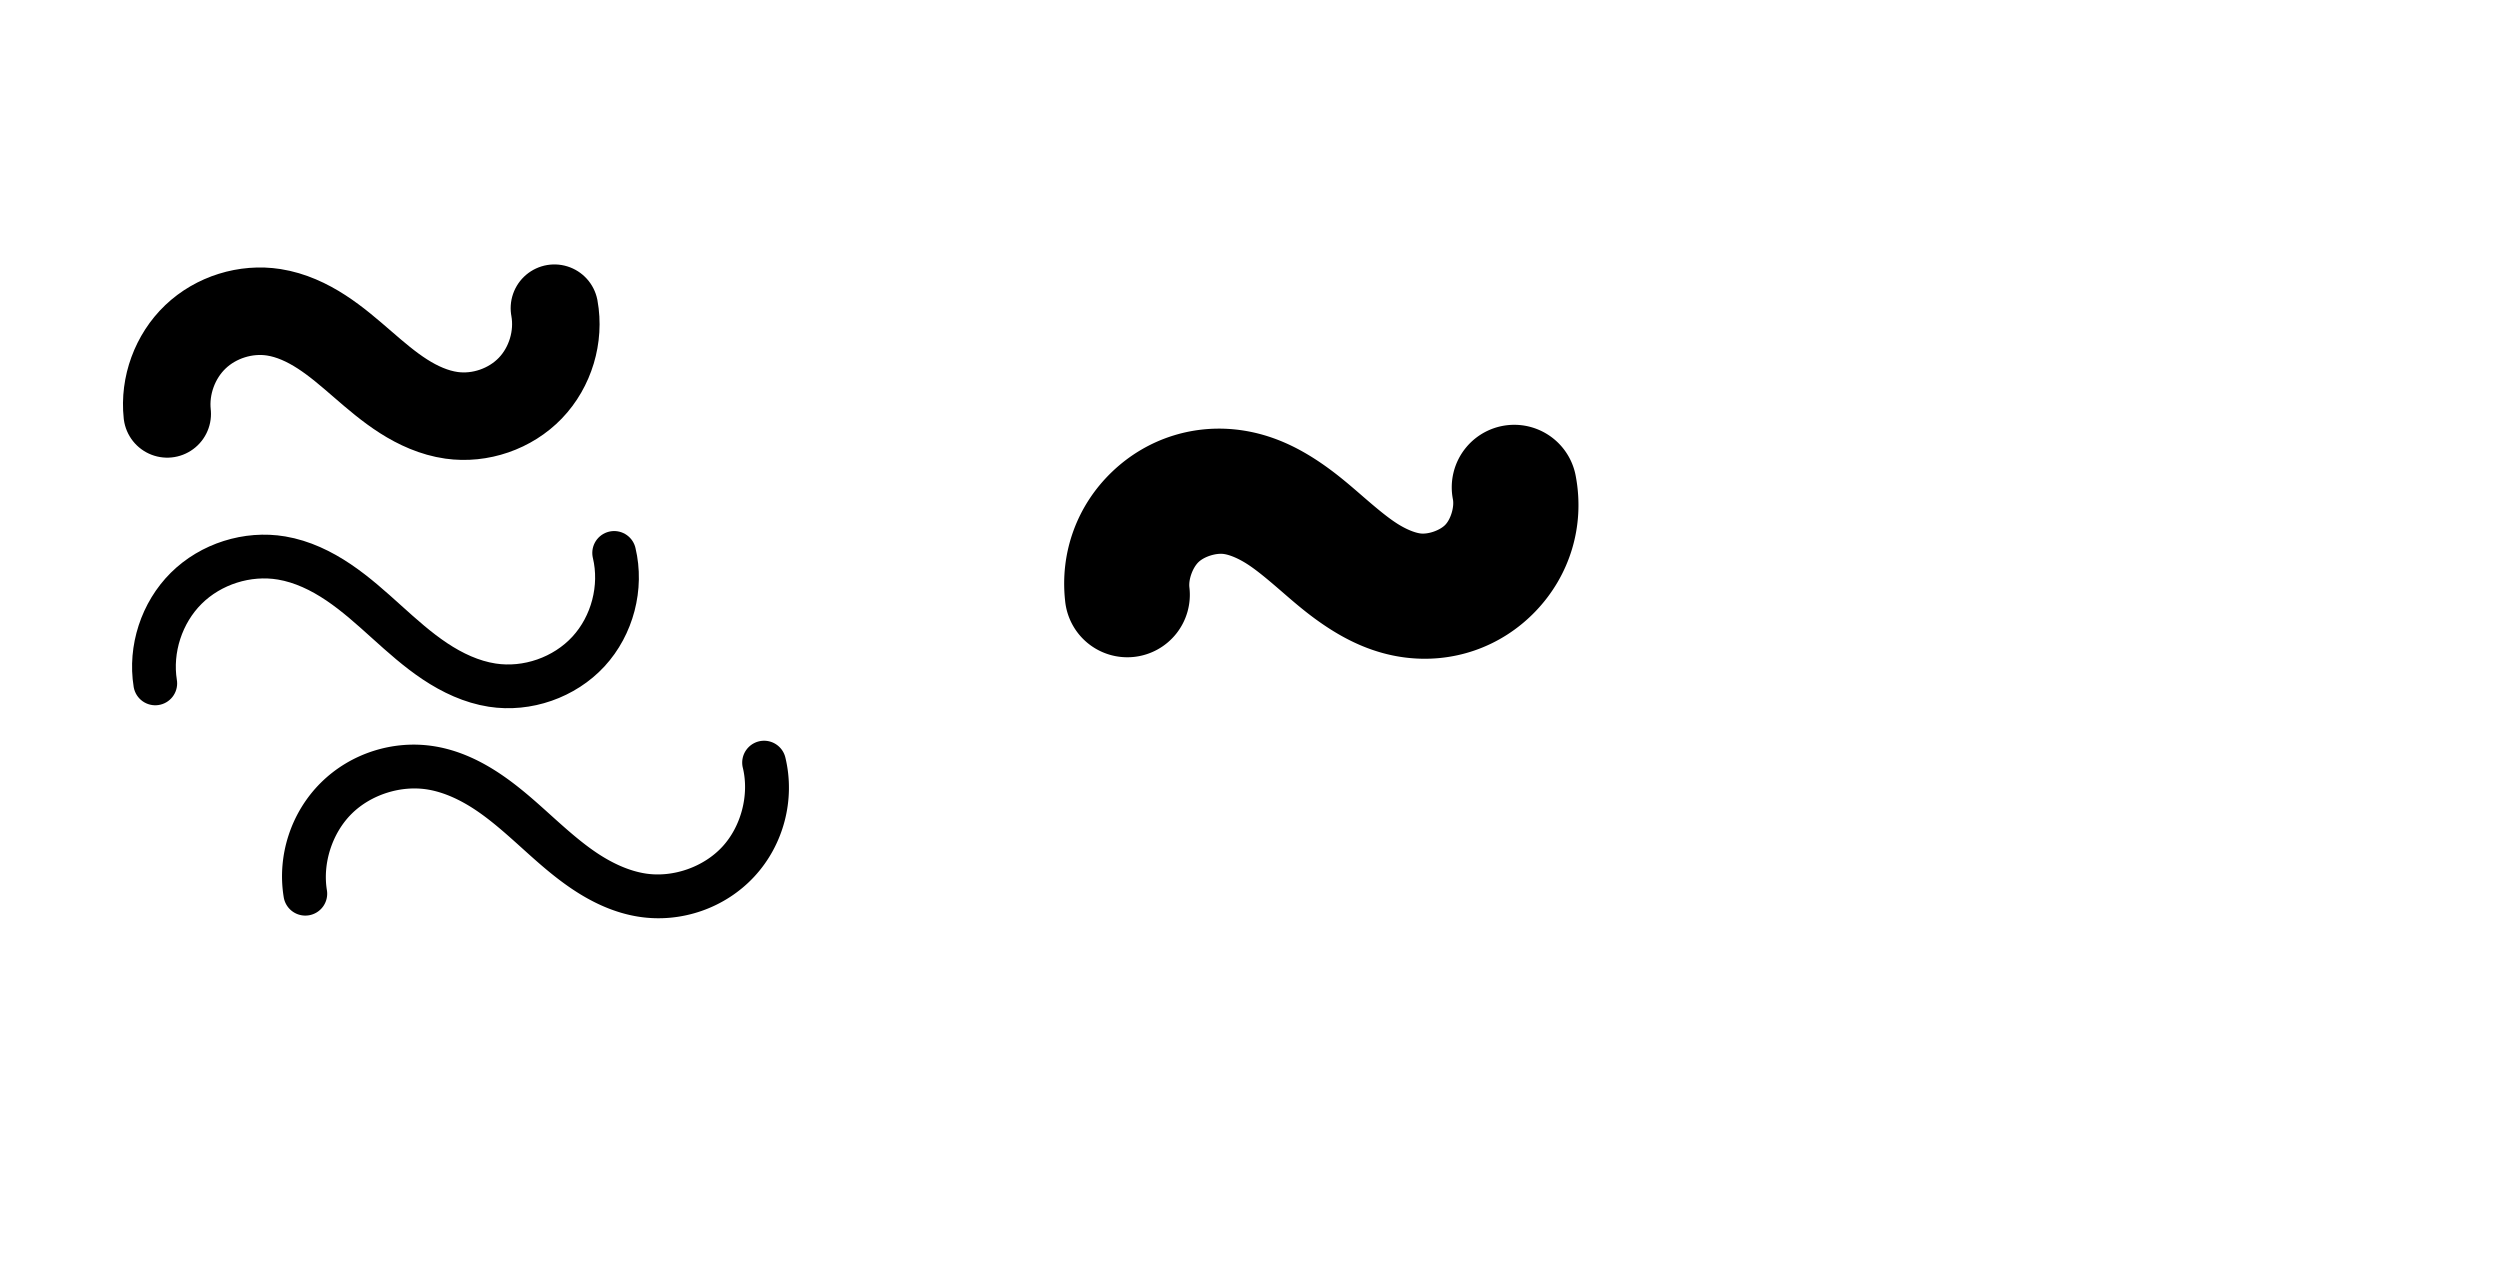 <?xml version="1.0" encoding="UTF-8" standalone="no"?>
<!-- Created with Inkscape (http://www.inkscape.org/) -->

<svg
   xmlns:dc="http://purl.org/dc/elements/1.1/"
   xmlns:cc="http://creativecommons.org/ns#"
   xmlns:rdf="http://www.w3.org/1999/02/22-rdf-syntax-ns#"
   xmlns:svg="http://www.w3.org/2000/svg"
   xmlns="http://www.w3.org/2000/svg"
   xmlns:sodipodi="http://sodipodi.sourceforge.net/DTD/sodipodi-0.dtd"
   xmlns:inkscape="http://www.inkscape.org/namespaces/inkscape"
   width="4000"
   height="2048"
   id="svg2992"
   version="1.1"
   inkscape:version="0.91 r13725"
   sodipodi:docname="tilda.svg">
  <defs
     id="defs5498">
    <inkscape:path-effect
       effect="spiro"
       id="path-effect4140"
       is_visible="true" />
    <inkscape:path-effect
       effect="spiro"
       id="path-effect4140-9"
       is_visible="true" />
    <inkscape:path-effect
       effect="spiro"
       id="path-effect4140-3"
       is_visible="true" />
    <inkscape:path-effect
       effect="spiro"
       id="path-effect4140-33"
       is_visible="true" />
    <inkscape:path-effect
       effect="spiro"
       id="path-effect4140-5"
       is_visible="true" />
    <inkscape:path-effect
       effect="spiro"
       id="path-effect4140-5-4"
       is_visible="true" />
  </defs>
  <sodipodi:namedview
     inkscape:window-height="704"
     inkscape:window-width="1366"
     inkscape:pageshadow="2"
     inkscape:pageopacity="0.0"
     borderopacity="1.0"
     bordercolor="#666666"
     pagecolor="#ffffff"
     id="base"
     showgrid="true"
     showguides="true"
     inkscape:guide-bbox="true"
     inkscape:zoom="0.32102648"
     inkscape:cx="409.30929"
     inkscape:cy="895.64764"
     inkscape:window-x="-4"
     inkscape:window-y="0"
     inkscape:current-layer="layer1"
     inkscape:window-maximized="1">
    <sodipodi:guide
       orientation="horizontal"
       position="1152,576"
       id="guide5596" />
    <inkscape:grid
       type="xygrid"
       id="grid3769"
       empspacing="3"
       visible="true"
       enabled="true"
       snapvisiblegridlinesonly="true"
       spacingx="4px"
       units="px"
       dotted="true"
       spacingy="4px" />
    <sodipodi:guide
       orientation="0,1"
       position="-1040,1600"
       id="guide2985" />
    <sodipodi:guide
       orientation="1,0"
       position="100,2496"
       id="guide7215"
       inkscape:label=""
       inkscape:color="rgb(0,0,255)" />
  </sodipodi:namedview>
  <g
     inkscape:label="Layer 1"
     inkscape:groupmode="layer"
     id="layer1"
     transform="translate(0,1048)">
    <path
       style="fill:none;fill-rule:evenodd;stroke:#000000;stroke-width:140;stroke-linecap:round;stroke-linejoin:round;stroke-miterlimit:4;stroke-dasharray:none;stroke-opacity:1"
       d="m 267.577,-385.741 c -4.878,-45.105 12.312,-92.08 45.15,-123.383 32.838,-31.303 80.581,-46.227 125.401,-39.198 27.439,4.303 53.222,16.266 76.519,31.387 23.297,15.121 44.352,33.398 65.355,51.572 21.003,18.174 42.131,36.377 65.538,51.327 23.408,14.95 49.341,26.635 76.84,30.535 45.753,6.489 94.199,-10.227 126.215,-43.55 32.016,-33.323 46.782,-82.398 38.468,-127.855"
       id="path4138"
       inkscape:path-effect="#path-effect4140"
       inkscape:original-d="m 267.57731,-385.74058 c 0,0 56.85058,-162.58071 170.55177,-162.58071 113.70118,0 170.55177,84.90725 284.25295,164.81997 113.70117,79.91271 164.68295,-171.40466 164.68295,-171.40466"
       inkscape:connector-curvature="0"
       sodipodi:nodetypes="cssc" />
    <path
       style="color:#000000;font-style:normal;font-variant:normal;font-weight:normal;font-stretch:normal;font-size:medium;line-height:normal;font-family:sans-serif;text-indent:0;text-align:start;text-decoration:none;text-decoration-line:none;text-decoration-style:solid;text-decoration-color:#000000;letter-spacing:normal;word-spacing:normal;text-transform:none;direction:ltr;block-progression:tb;writing-mode:lr-tb;baseline-shift:baseline;text-anchor:start;white-space:normal;clip-rule:nonzero;display:inline;overflow:visible;visibility:visible;opacity:1;isolation:auto;mix-blend-mode:normal;color-interpolation:sRGB;color-interpolation-filters:linearRGB;solid-color:#000000;solid-opacity:1;fill:#000000;fill-opacity:1;fill-rule:evenodd;stroke:none;stroke-width:140;stroke-linecap:round;stroke-linejoin:round;stroke-miterlimit:4;stroke-dasharray:none;stroke-dashoffset:0;stroke-opacity:1;color-rendering:auto;image-rendering:auto;shape-rendering:auto;text-rendering:auto;enable-background:accumulate"
       d="m -792.83,-529.887 a 70.007,70.007 0 0 0 -68.963,83.574 c 4.07,22.257 -4.412,50.448 -20.088,66.764 -15.676,16.316 -43.506,25.917 -65.908,22.74 -14.311,-2.03 -31.406,-8.991 -48.992,-20.223 -17.786,-11.359 -36.484,-27.157 -57.412,-45.266 -20.947,-18.125 -44.3,-38.694 -73.049,-57.354 -28.939,-18.783 -63.359,-35.486 -103.783,-41.826 -67.319,-10.558 -135.224,10.668 -184.547,57.686 -49.323,47.017 -73.771,113.829 -66.445,181.576 a 70.007,70.007 0 1 0 139.19,-15.051 c -2.429,-22.463 7.502,-49.602 23.855,-65.191 16.354,-15.589 43.935,-24.21 66.256,-20.709 14.453,2.267 31.601,9.488 49.256,20.947 17.846,11.583 36.601,27.567 57.66,45.789 21.078,18.238 44.635,38.849 73.664,57.389 29.229,18.668 64.002,35.075 104.689,40.846 69.103,9.801 138.166,-14.028 186.521,-64.357 48.355,-50.329 69.405,-120.29 56.85,-188.945 a 70.007,70.007 0 0 0 -68.754,-58.389 z"
       id="path4138-7"
       inkscape:connector-curvature="0" />
    <path
       style="color:#000000;font-style:normal;font-variant:normal;font-weight:normal;font-stretch:normal;font-size:medium;line-height:normal;font-family:sans-serif;text-indent:0;text-align:start;text-decoration:none;text-decoration-line:none;text-decoration-style:solid;text-decoration-color:#000000;letter-spacing:normal;word-spacing:normal;text-transform:none;direction:ltr;block-progression:tb;writing-mode:lr-tb;baseline-shift:baseline;text-anchor:start;white-space:normal;clip-rule:nonzero;display:inline;overflow:visible;visibility:visible;opacity:1;isolation:auto;mix-blend-mode:normal;color-interpolation:sRGB;color-interpolation-filters:linearRGB;solid-color:#000000;solid-opacity:1;fill:#000000;fill-opacity:1;fill-rule:evenodd;stroke:none;stroke-width:200;stroke-linecap:round;stroke-linejoin:round;stroke-miterlimit:4;stroke-dasharray:none;stroke-dashoffset:0;stroke-opacity:1;color-rendering:auto;image-rendering:auto;shape-rendering:auto;text-rendering:auto;enable-background:accumulate"
       d="m 2423.217,-368.307 a 100.01,100.01 0 0 0 -98.519,119.391 c 2.252,12.315 -3.537,31.554 -12.211,40.582 -8.674,9.028 -27.667,15.582 -40.062,13.824 -8.659,-1.228 -21.965,-6.167 -37.057,-15.805 -15.377,-9.821 -33.034,-24.587 -53.93,-42.668 -20.923,-18.105 -45.261,-39.656 -76.346,-59.832 -31.357,-20.352 -69.479,-39.086 -115.469,-46.299 -76.962,-12.07 -153.507,11.855 -209.894,65.607 -56.388,53.752 -83.948,129.065 -75.572,206.516 a 100.01,100.01 0 1 0 198.842,-21.502 c -1.38,-12.759 5.439,-31.395 14.729,-40.25 9.289,-8.855 28.23,-14.775 40.908,-12.787 8.888,1.394 22.333,6.585 37.57,16.475 15.509,10.066 33.282,25.07 54.365,43.312 21.11,18.266 45.709,39.906 77.147,59.984 31.724,20.261 70.284,38.694 116.623,45.266 79.11,11.22 157.009,-15.658 212.367,-73.275 55.358,-57.618 79.101,-136.531 64.727,-215.129 a 100.01,100.01 0 0 0 -98.217,-83.41 z"
       id="path4138-4"
       inkscape:connector-curvature="0" />
    <path
       style="fill:none;fill-rule:evenodd;stroke:#000000;stroke-width:70;stroke-linecap:round;stroke-linejoin:round;stroke-miterlimit:4;stroke-dasharray:none;stroke-opacity:1"
       d="m 248.423,45.439 c -8.804,-54.711 10.233,-113.176 49.563,-152.213 39.33,-39.037 97.937,-57.636 152.58,-48.423 32.815,5.533 63.503,20.355 91.09,38.968 27.587,18.613 52.374,41.015 77.092,63.297 24.718,22.281 49.583,44.61 77.287,63.046 27.704,18.437 58.553,32.973 91.436,38.088 55.93,8.7 115.611,-12.117 153.997,-53.716 38.386,-41.599 54.349,-102.757 41.19,-157.809"
       id="path4138-3"
       inkscape:path-effect="#path-effect4140-5"
       inkscape:original-d="m 248.42338,45.438653 c 0,0 67.38104,-200.635833 202.14316,-200.635833 134.7621,0 202.14316,104.781416 336.90526,203.399234 134.7621,98.617806 195.18726,-211.525194 195.18726,-211.525194"
       inkscape:connector-curvature="0"
       sodipodi:nodetypes="cssc" />
    <path
       style="color:#000000;font-style:normal;font-variant:normal;font-weight:normal;font-stretch:normal;font-size:medium;line-height:normal;font-family:sans-serif;text-indent:0;text-align:start;text-decoration:none;text-decoration-line:none;text-decoration-style:solid;text-decoration-color:#000000;letter-spacing:normal;word-spacing:normal;text-transform:none;direction:ltr;block-progression:tb;writing-mode:lr-tb;baseline-shift:baseline;text-anchor:start;white-space:normal;clip-rule:nonzero;display:inline;overflow:visible;visibility:visible;opacity:1;isolation:auto;mix-blend-mode:normal;color-interpolation:sRGB;color-interpolation-filters:linearRGB;solid-color:#000000;solid-opacity:1;fill:#000000;fill-opacity:1;fill-rule:evenodd;stroke:none;stroke-width:70;stroke-linecap:round;stroke-linejoin:round;stroke-miterlimit:4;stroke-dasharray:none;stroke-dashoffset:0;stroke-opacity:1;color-rendering:auto;image-rendering:auto;shape-rendering:auto;text-rendering:auto;enable-background:accumulate"
       d="m 1220.807,137.234 a 35.004,35.004 0 0 0 -32.189,43.578 c 10.308,43.127 -2.8,93.35 -32.871,125.938 -30.071,32.588 -79.08,49.683 -122.894,42.867 -26.217,-4.078 -52.634,-16.142 -77.426,-32.641 -24.895,-16.567 -48.558,-37.654 -73.244,-59.906 -24.695,-22.261 -50.626,-45.854 -80.949,-66.312 -30.421,-20.525 -65.453,-37.827 -104.846,-44.469 C 630.082,135.109 561.054,157.017 513.33,204.385 465.606,251.752 443.184,320.614 453.867,387 a 35.004,35.004 0 1 0 69.111,-11.123 c -6.926,-43.035 8.727,-91.104 39.664,-121.811 30.937,-30.707 79.123,-45.997 122.105,-38.75 26.238,4.424 52.58,16.768 77.332,33.469 24.85,16.767 48.493,37.977 73.234,60.279 24.751,22.311 50.816,45.881 81.33,66.188 30.617,20.375 65.898,37.381 105.447,43.533 68.046,10.585 138.399,-13.953 185.1,-64.562 46.7,-50.609 65.519,-122.704 49.51,-189.682 a 35.004,35.004 0 0 0 -35.895,-27.307 z"
       id="path4138-3-0"
       inkscape:connector-curvature="0" />
  </g>
</svg>
